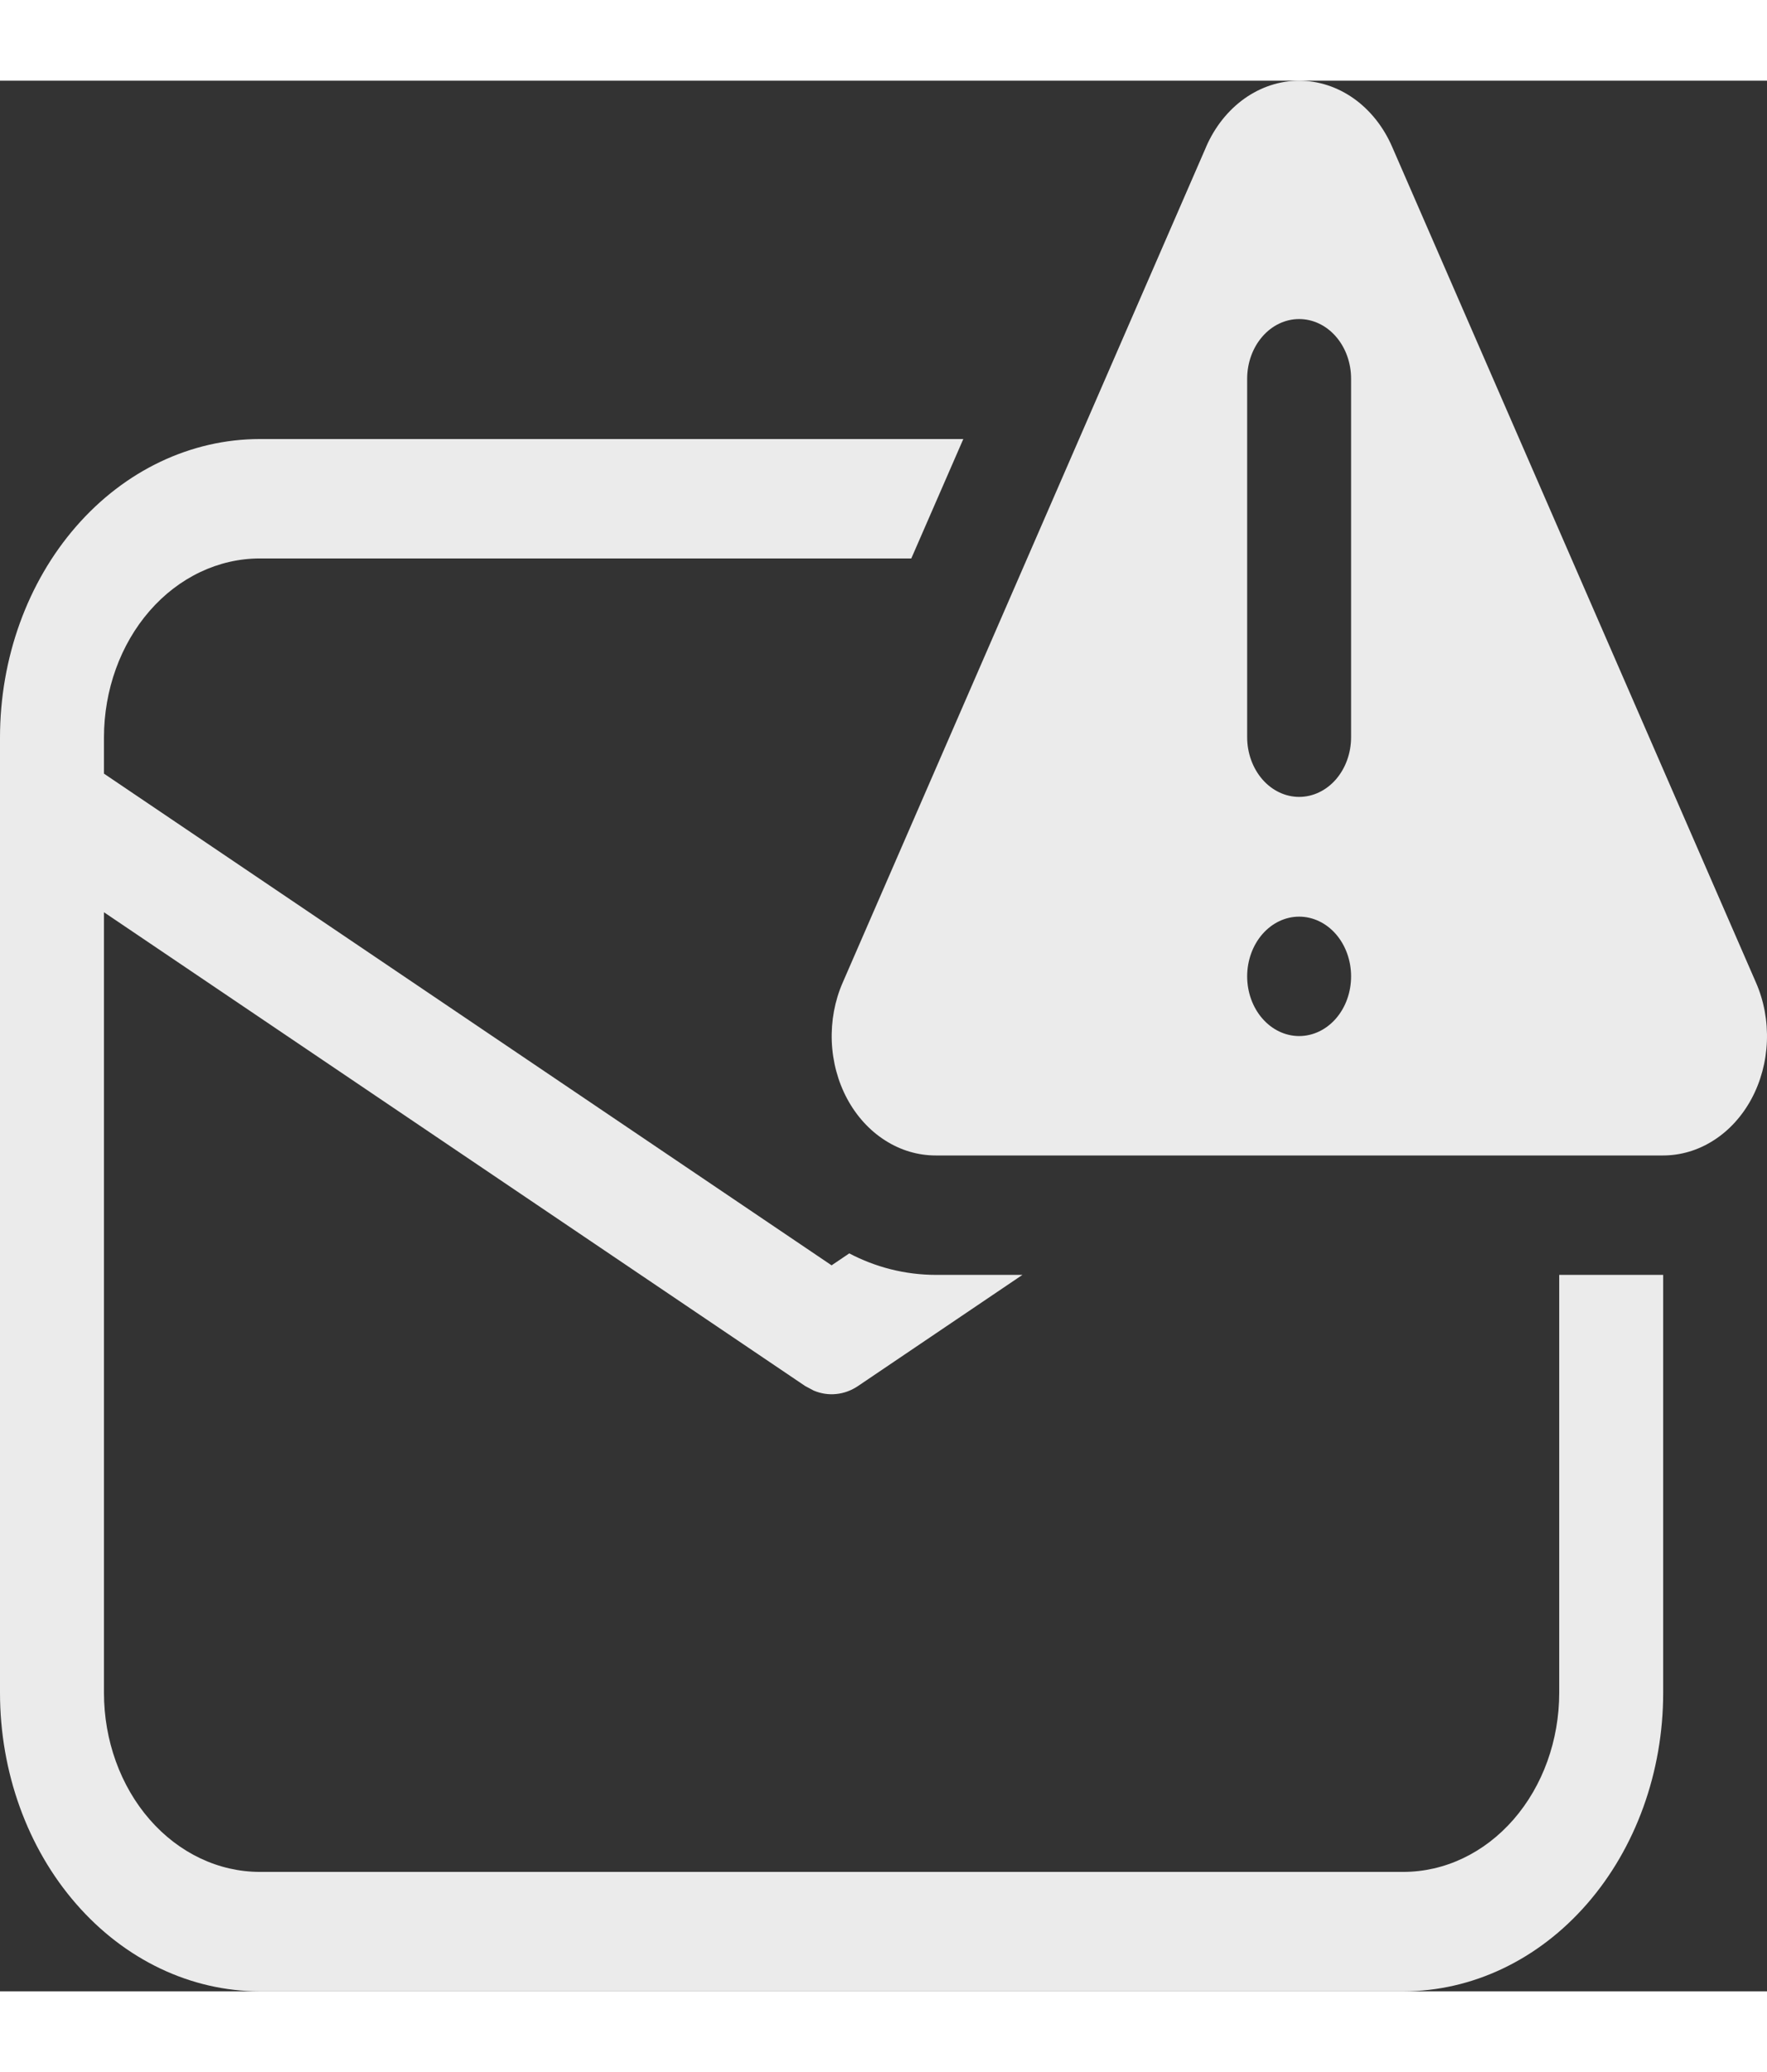 <svg width="29" height="34" viewBox="0 0 37 40" fill="none" xmlns="http://www.w3.org/2000/svg">
<rect x="0" y="0" width="37" height="40" fill="#333333" stroke="none"/>
<path d="M25.255 1.387L17.646 18.881C17.479 19.262 17.401 19.686 17.417 20.113C17.434 20.539 17.545 20.953 17.74 21.316C17.935 21.678 18.208 21.978 18.533 22.185C18.857 22.393 19.222 22.501 19.594 22.501H34.821C35.193 22.501 35.558 22.393 35.882 22.185C36.207 21.978 36.48 21.678 36.675 21.316C36.87 20.953 36.981 20.539 36.998 20.113C37.014 19.686 36.936 19.262 36.769 18.881L29.151 1.385C28.971 0.969 28.693 0.619 28.349 0.374C28.005 0.13 27.608 0 27.203 0C26.799 0 26.402 0.13 26.058 0.374C25.714 0.619 25.436 0.969 25.255 1.385V1.387ZM28.291 6.239V13.744C28.291 14.075 28.177 14.393 27.973 14.628C27.769 14.862 27.492 14.994 27.203 14.994C26.915 14.994 26.638 14.862 26.434 14.628C26.23 14.393 26.115 14.075 26.115 13.744V6.239C26.115 5.908 26.23 5.59 26.434 5.356C26.638 5.121 26.915 4.99 27.203 4.99C27.492 4.99 27.769 5.121 27.973 5.356C28.177 5.59 28.291 5.908 28.291 6.239ZM27.203 20.001C26.915 20.001 26.638 19.869 26.434 19.635C26.23 19.401 26.115 19.083 26.115 18.751C26.115 18.42 26.23 18.102 26.434 17.867C26.638 17.633 26.915 17.501 27.203 17.501C27.492 17.501 27.769 17.633 27.973 17.867C28.177 18.102 28.291 18.42 28.291 18.751C28.291 19.083 28.177 19.401 27.973 19.635C27.769 19.869 27.492 20.001 27.203 20.001ZM5.442 7.502H20.171L19.082 10.002H5.442C4.576 10.002 3.745 10.397 3.133 11.1C2.521 11.803 2.177 12.757 2.177 13.752V14.507L17.413 24.801L17.783 24.551C18.331 24.838 18.945 25.001 19.605 25.001H21.409L17.966 27.328C17.827 27.422 17.672 27.479 17.511 27.495C17.351 27.512 17.189 27.487 17.038 27.423L16.86 27.328L2.177 17.409V33.75C2.177 34.745 2.521 35.699 3.133 36.402C3.745 37.105 4.576 37.5 5.442 37.5H29.384C30.25 37.5 31.081 37.105 31.693 36.402C32.305 35.699 32.649 34.745 32.649 33.75V25.001H34.826V33.75C34.826 35.408 34.252 36.998 33.232 38.169C32.211 39.342 30.827 40 29.384 40H5.442C3.998 40 2.614 39.342 1.594 38.169C0.573 36.998 0 35.408 0 33.75V13.752C0 12.094 0.573 10.504 1.594 9.332C2.614 8.16 3.998 7.502 5.442 7.502V7.502Z" fill="#EBEBEB"/>
</svg>
